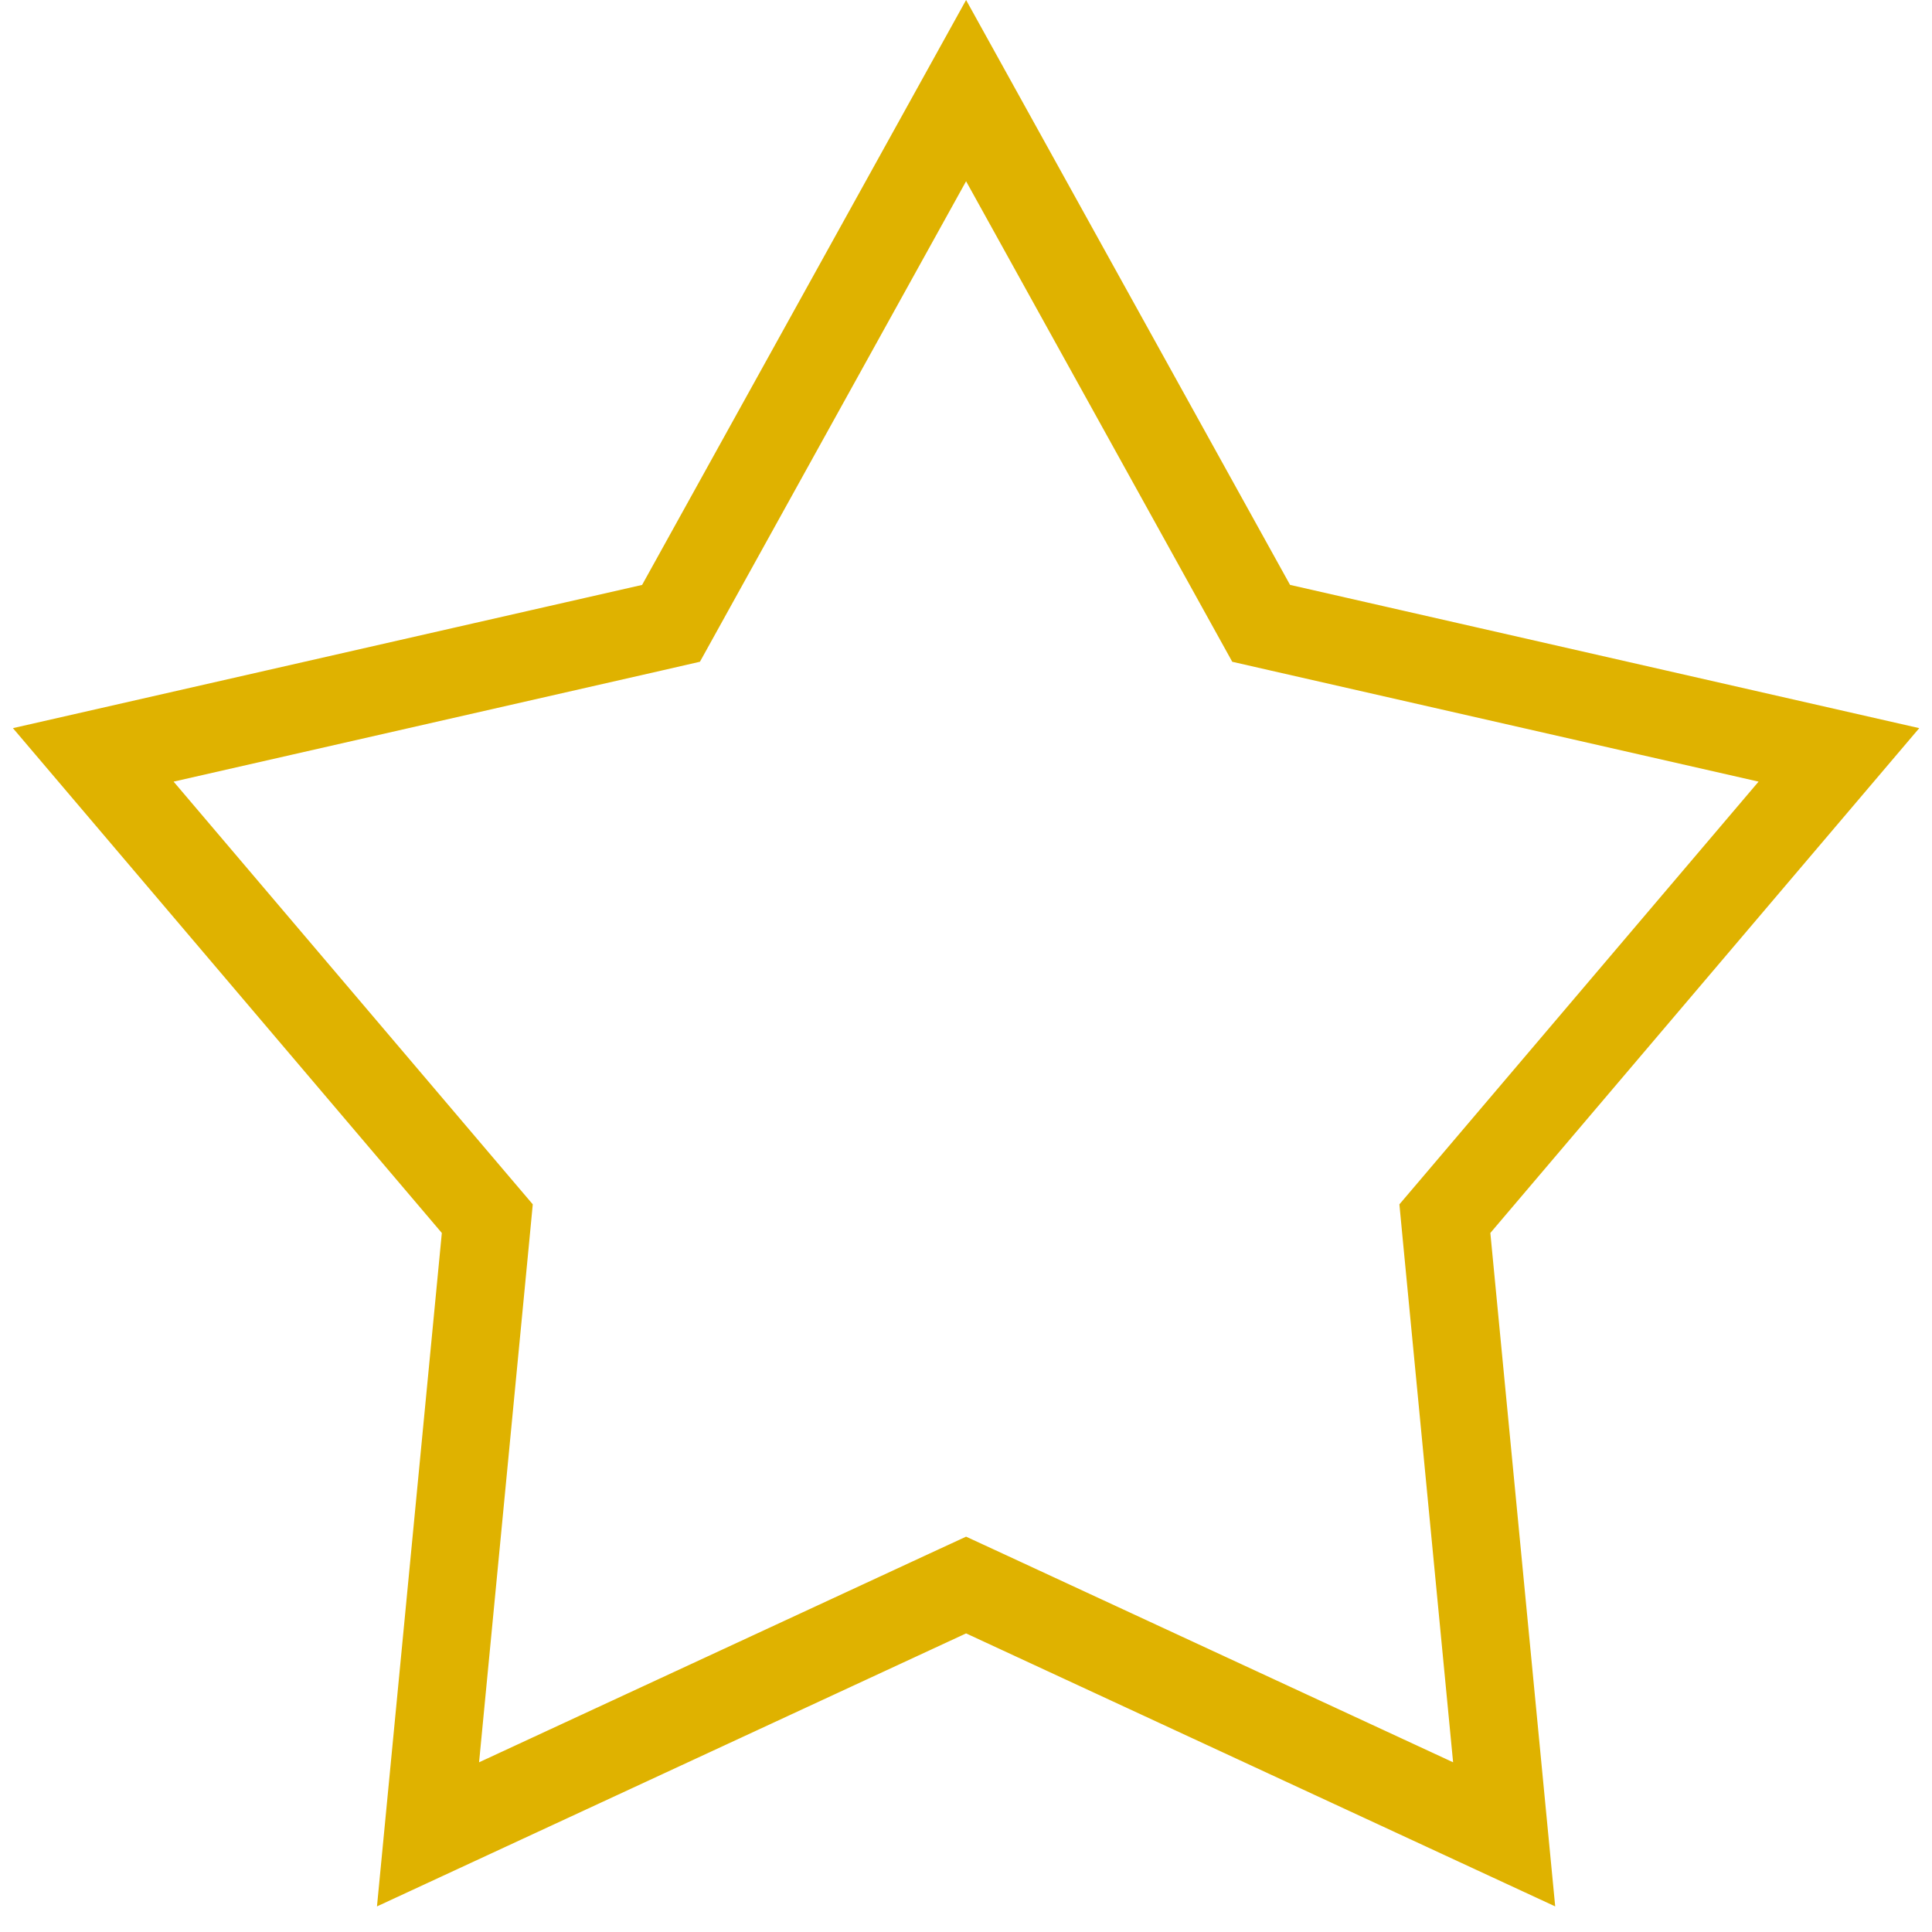 <svg width="22" height="22" viewBox="0 0 22 22" fill="none" xmlns="http://www.w3.org/2000/svg">
<path d="M11.001 1.032L14.253 6.903L14.361 7.098L14.58 7.148L20.94 8.596L16.59 13.716L16.453 13.877L16.473 14.087L17.128 20.888L11.211 18.146L11.001 18.049L10.791 18.146L4.874 20.888L5.529 14.087L5.549 13.877L5.412 13.716L1.062 8.596L7.423 7.148L7.641 7.098L7.749 6.903L11.001 1.032Z" stroke="#DFB200"/>
</svg>
